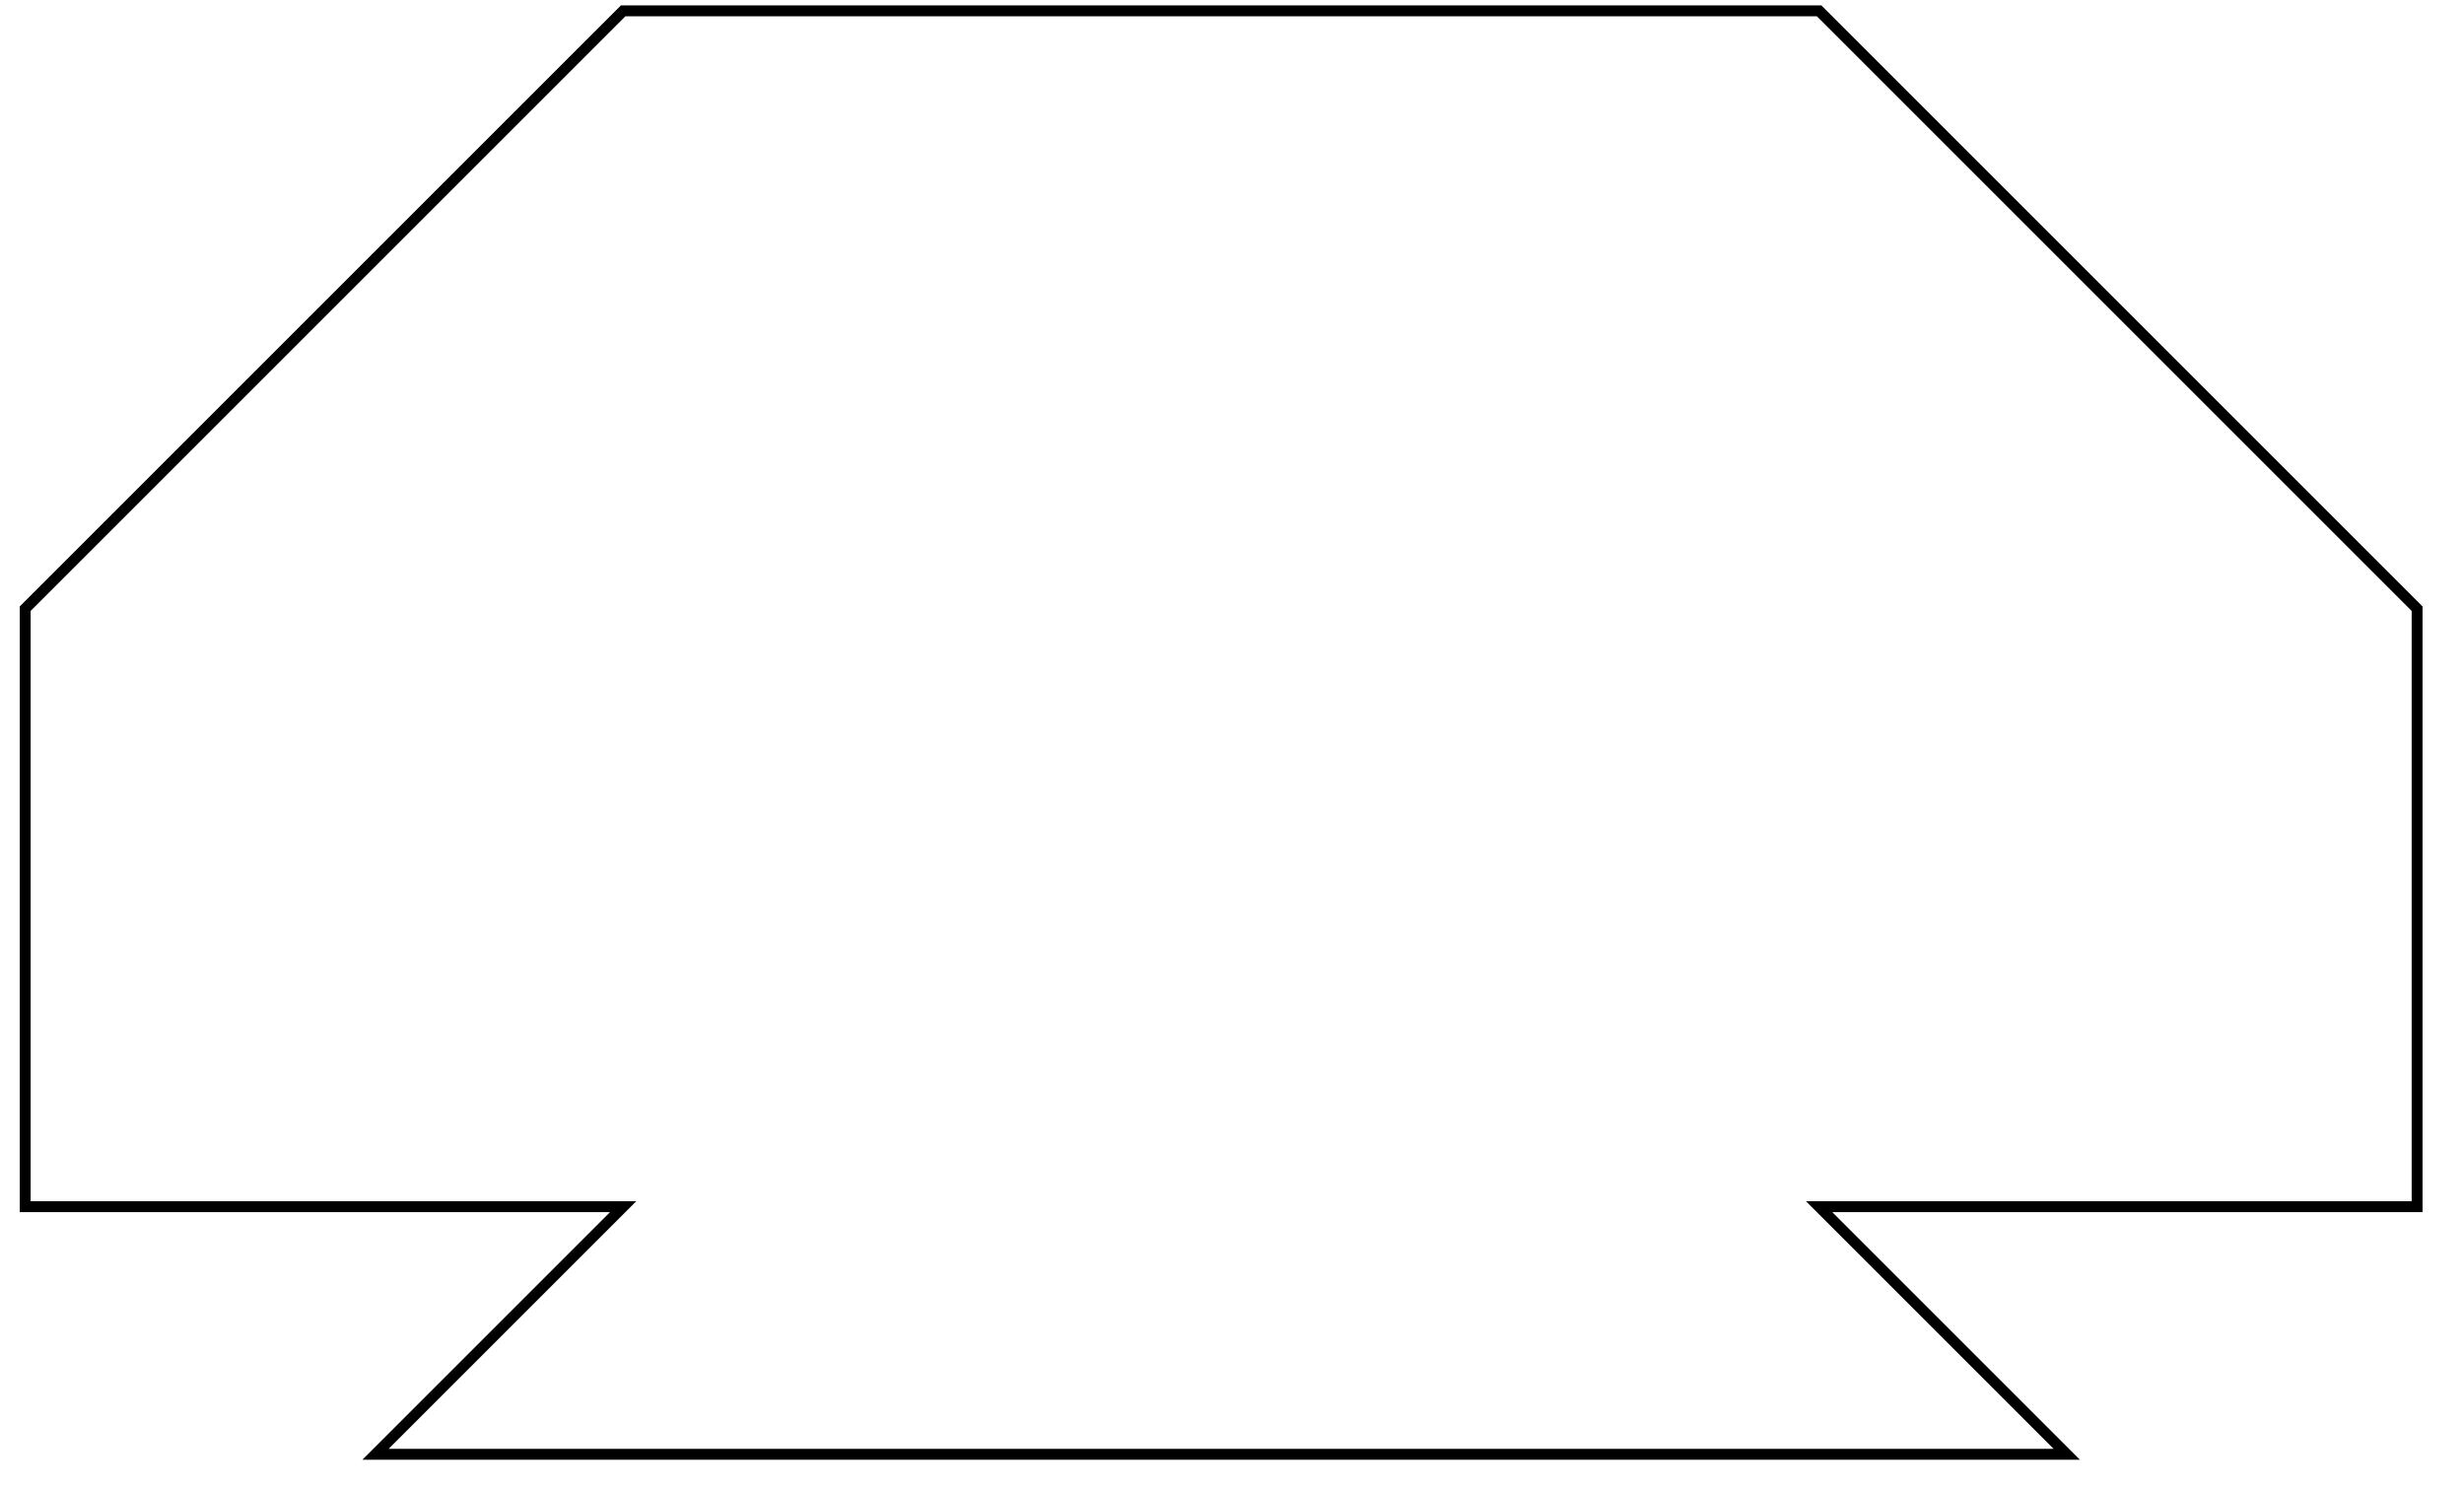 <?xml version="1.0" encoding="UTF-8" standalone="no"?>
<!DOCTYPE svg PUBLIC "-//W3C//DTD SVG 1.1//EN" "http://www.w3.org/Graphics/SVG/1.1/DTD/svg11.dtd">
<svg version="1.1" xmlns="http://www.w3.org/2000/svg" xmlns:xlink="http://www.w3.org/1999/xlink" preserveAspectRatio="xMidYMid meet" viewBox="235.428 350.084 224 136.782" width="220" height="132.78"><defs><path d="M236.43 461.09L291.43 461.09L268.65 483.87L424.21 483.87L401.43 461.09L456.43 461.09L456.43 406.08L401.43 351.08L291.43 351.08L236.43 406.08L236.43 461.09Z" id="g2HLDuseZ8"></path></defs><g><g><g><use xlink:href="#g2HLDuseZ8" opacity="1" fill-opacity="0" stroke="#000000" stroke-width="1" stroke-opacity="1"></use></g></g></g></svg>
